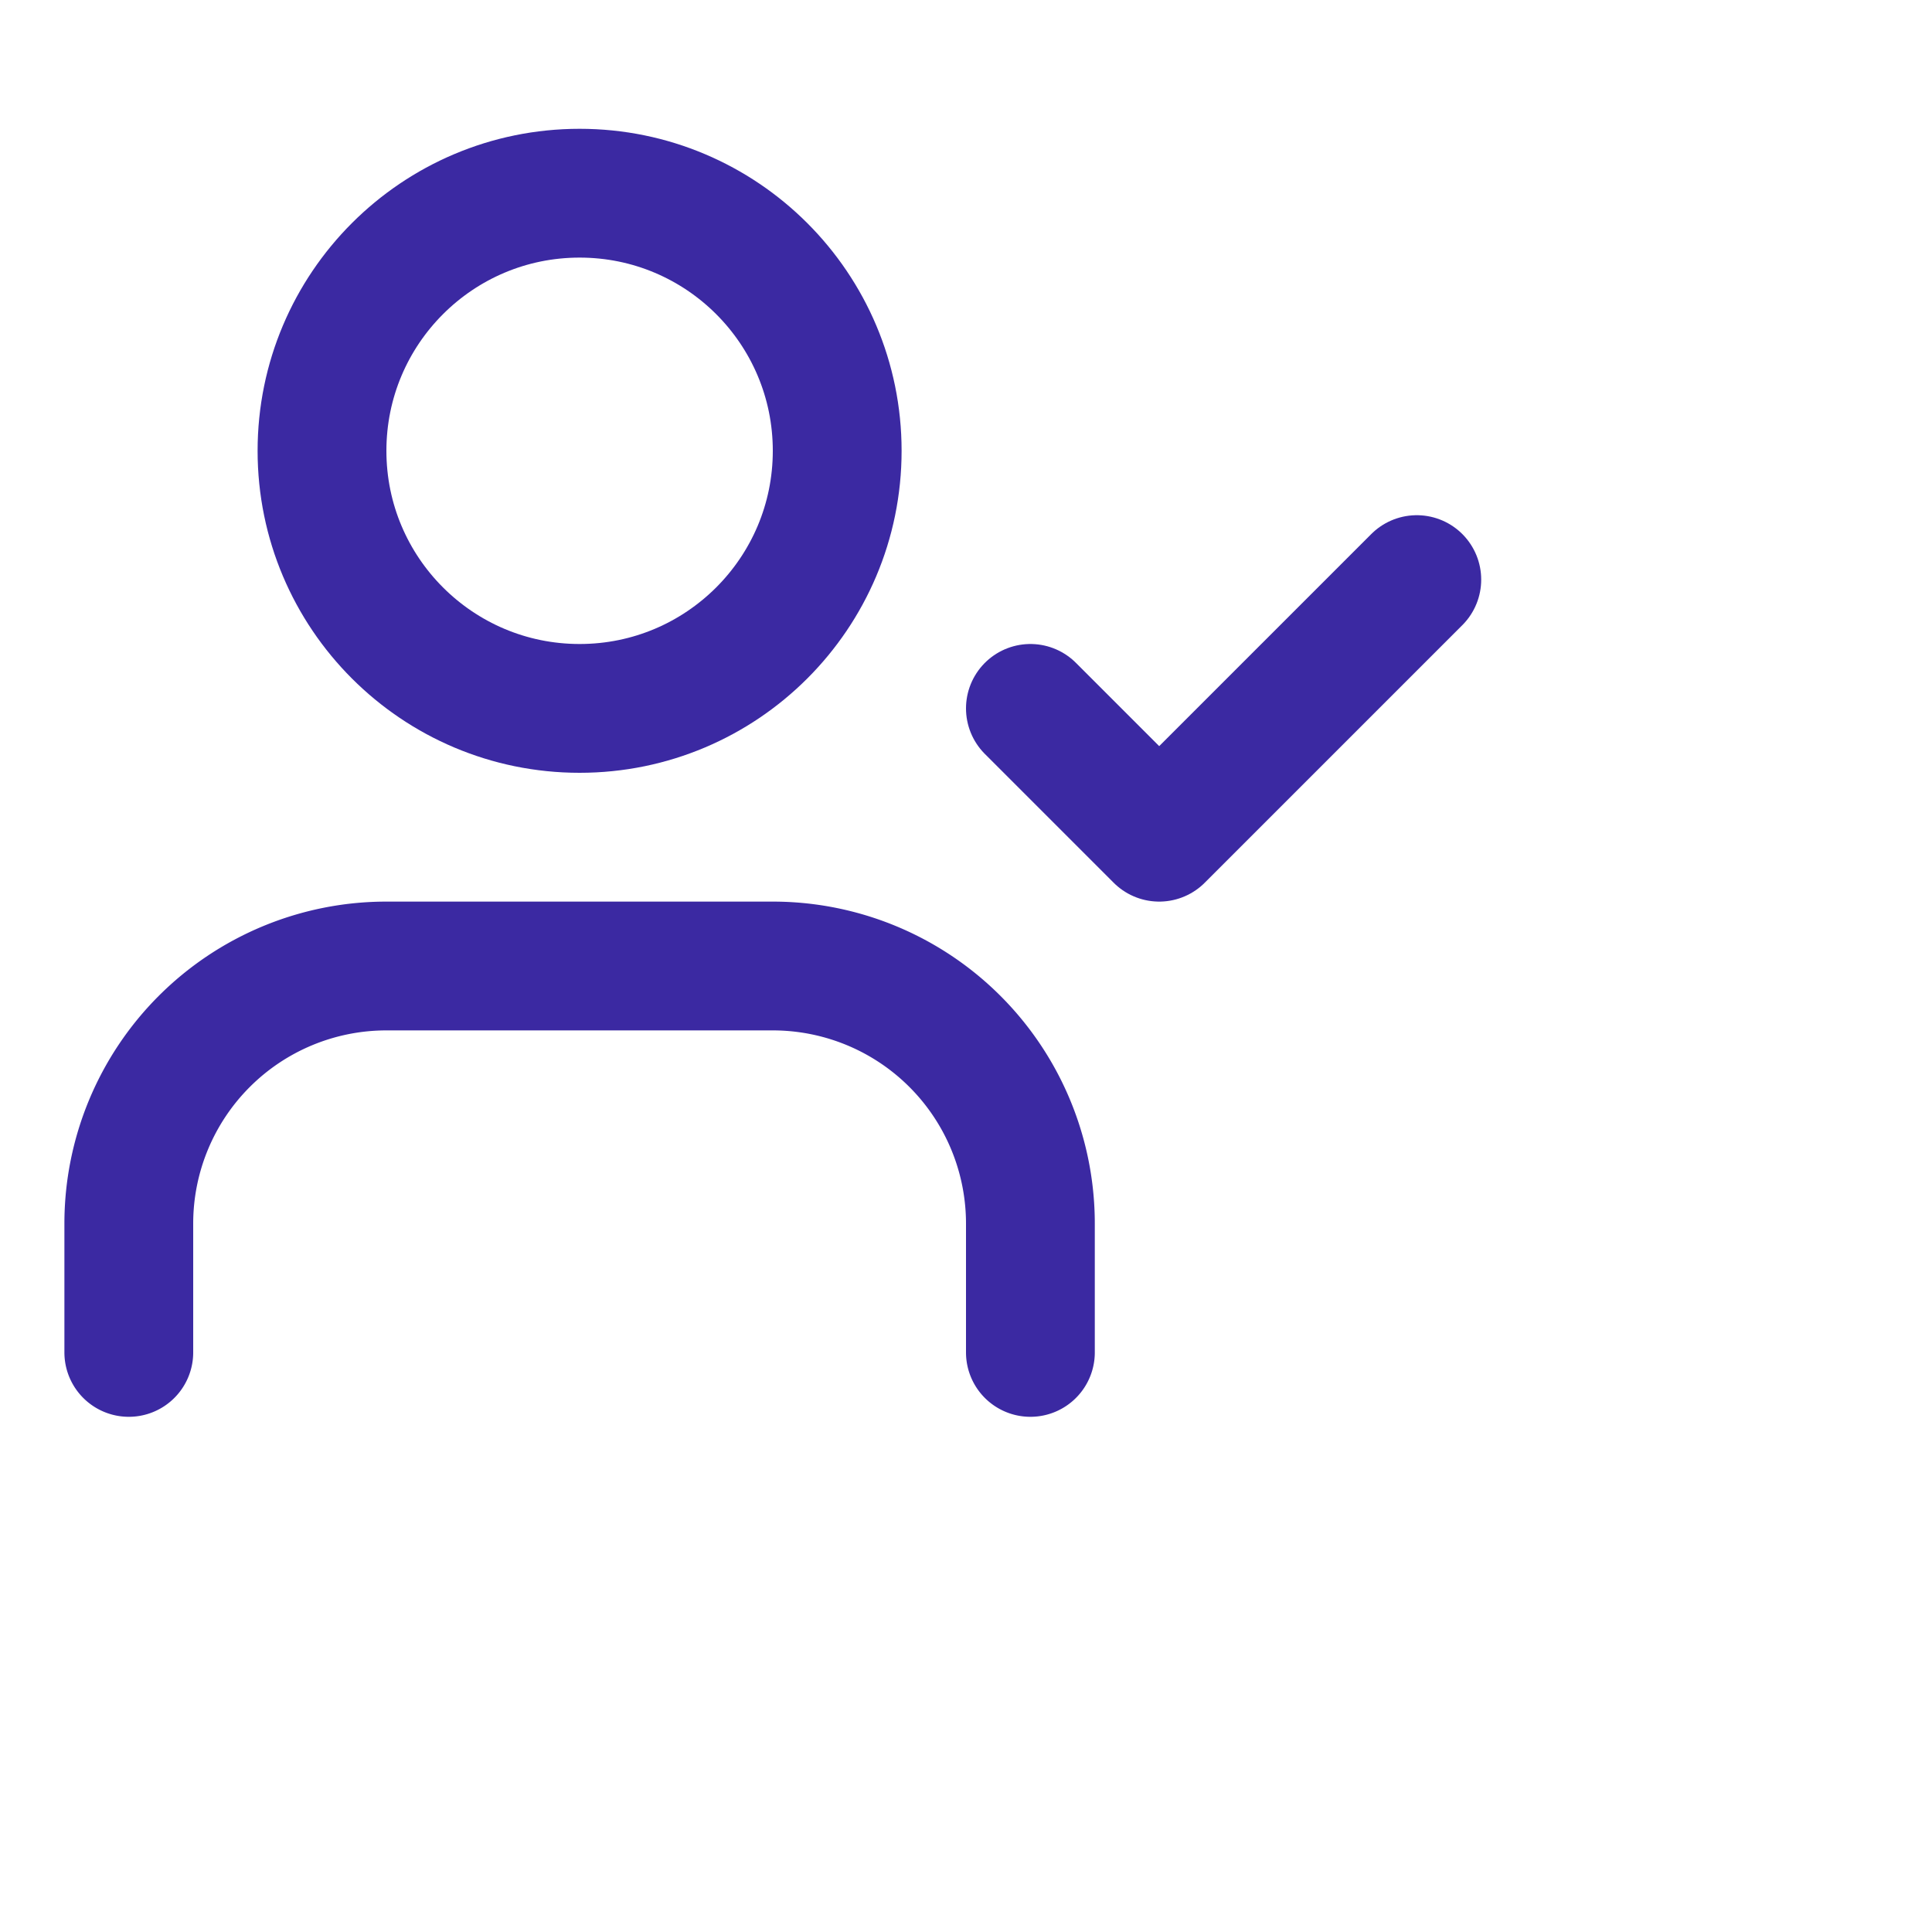 <svg xmlns="http://www.w3.org/2000/svg"  width="24" height="24" viewBox="0 0 30 30" fill="none" stroke="rgb(59, 41, 162)" stroke-width="2" stroke-linecap="round" stroke-linejoin="round" class="lucide lucide-user-check" ><path d="M16 21v-2a4 4 0 0 0-4-4H6a4 4 0 0 0-4 4v2" /><circle cx="9" cy="7" r="4" /><polyline points="16 11 18 13 22 9" /> </svg>